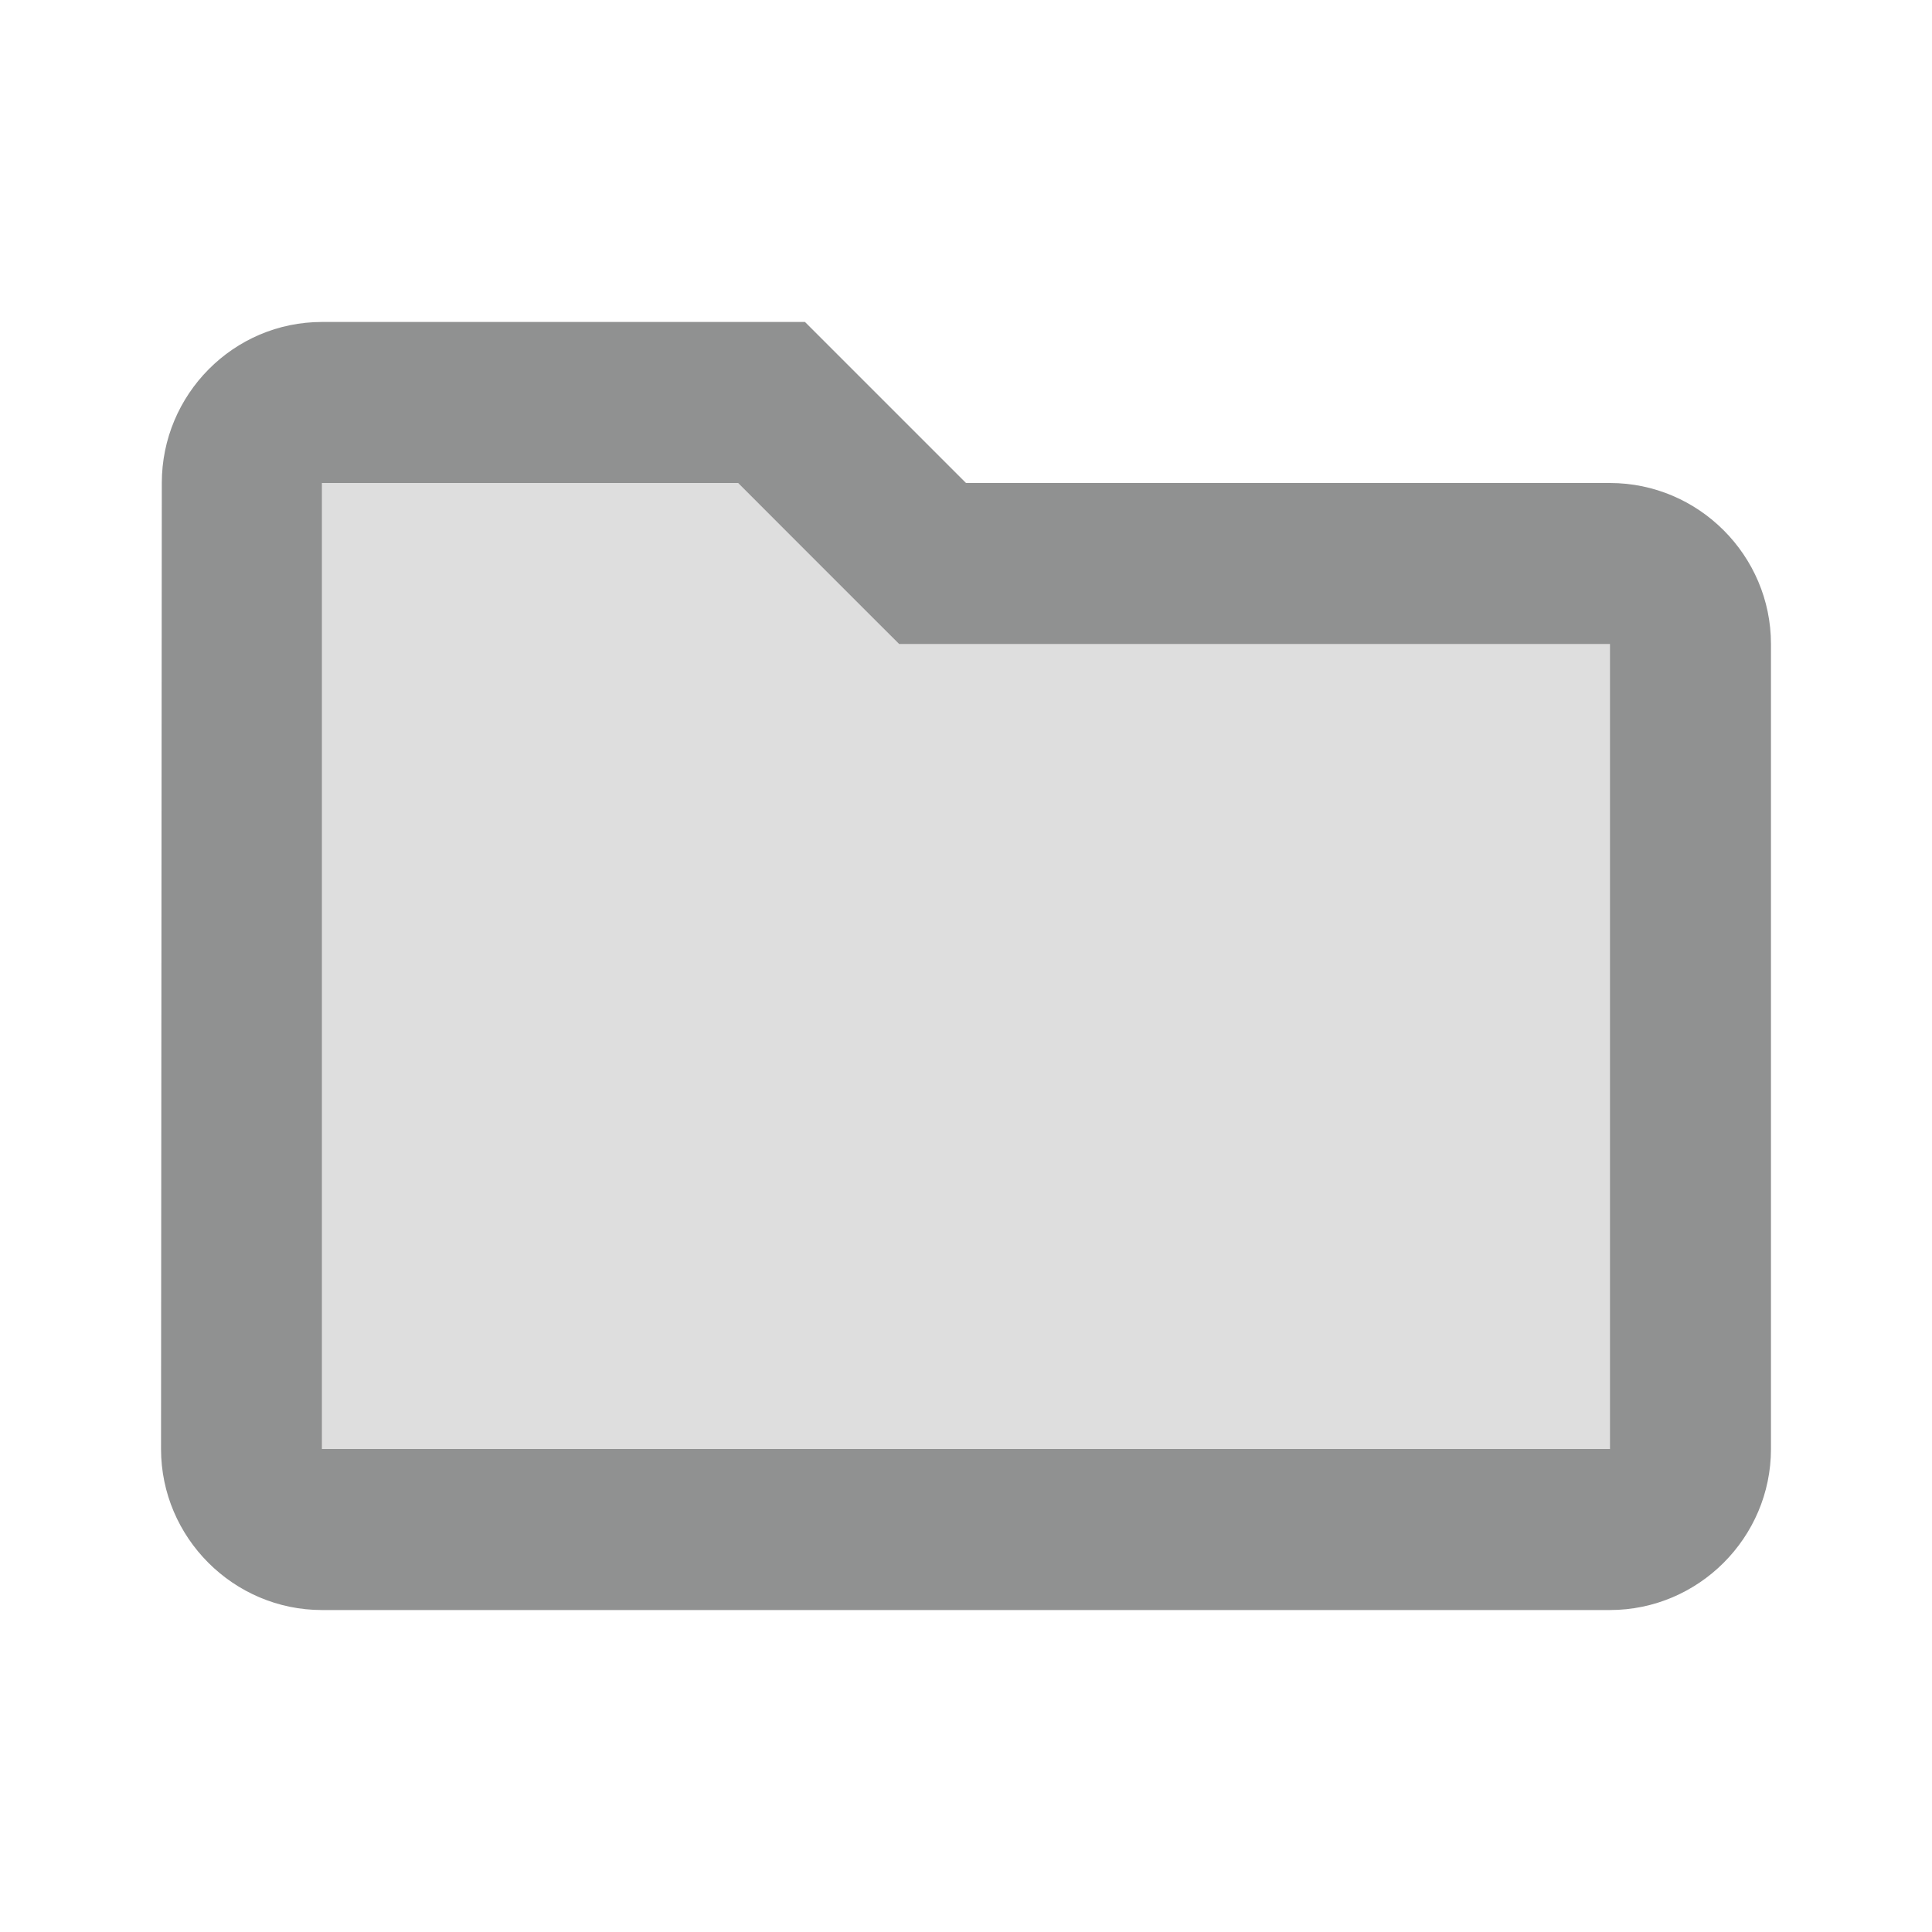 <svg width="20" height="20" viewBox="0 0 20 20" fill="none"
                                            xmlns="http://www.w3.org/2000/svg">
                                            <path opacity="0.3"
                                                d="M9.308 6.667L8.825 6.175L7.641 5H3.333V15H16.666V6.667H10H9.308Z"
                                                fill="#909191"></path>
                                            <path fill-rule="evenodd" clip-rule="evenodd"
                                                d="M10 5H16.666C17.583 5 18.333 5.75 18.333 6.667V15C18.333 15.917 17.583 16.667 16.666 16.667H3.333C2.417 16.667 1.667 15.917 1.667 15L1.675 5C1.675 4.083 2.417 3.333 3.333 3.333H8.333L10 5ZM3.333 5V15H16.666V6.667H10H9.308L8.816 6.175L7.641 5H3.333Z"
                                                fill="#909191"></path>
                                        </svg>